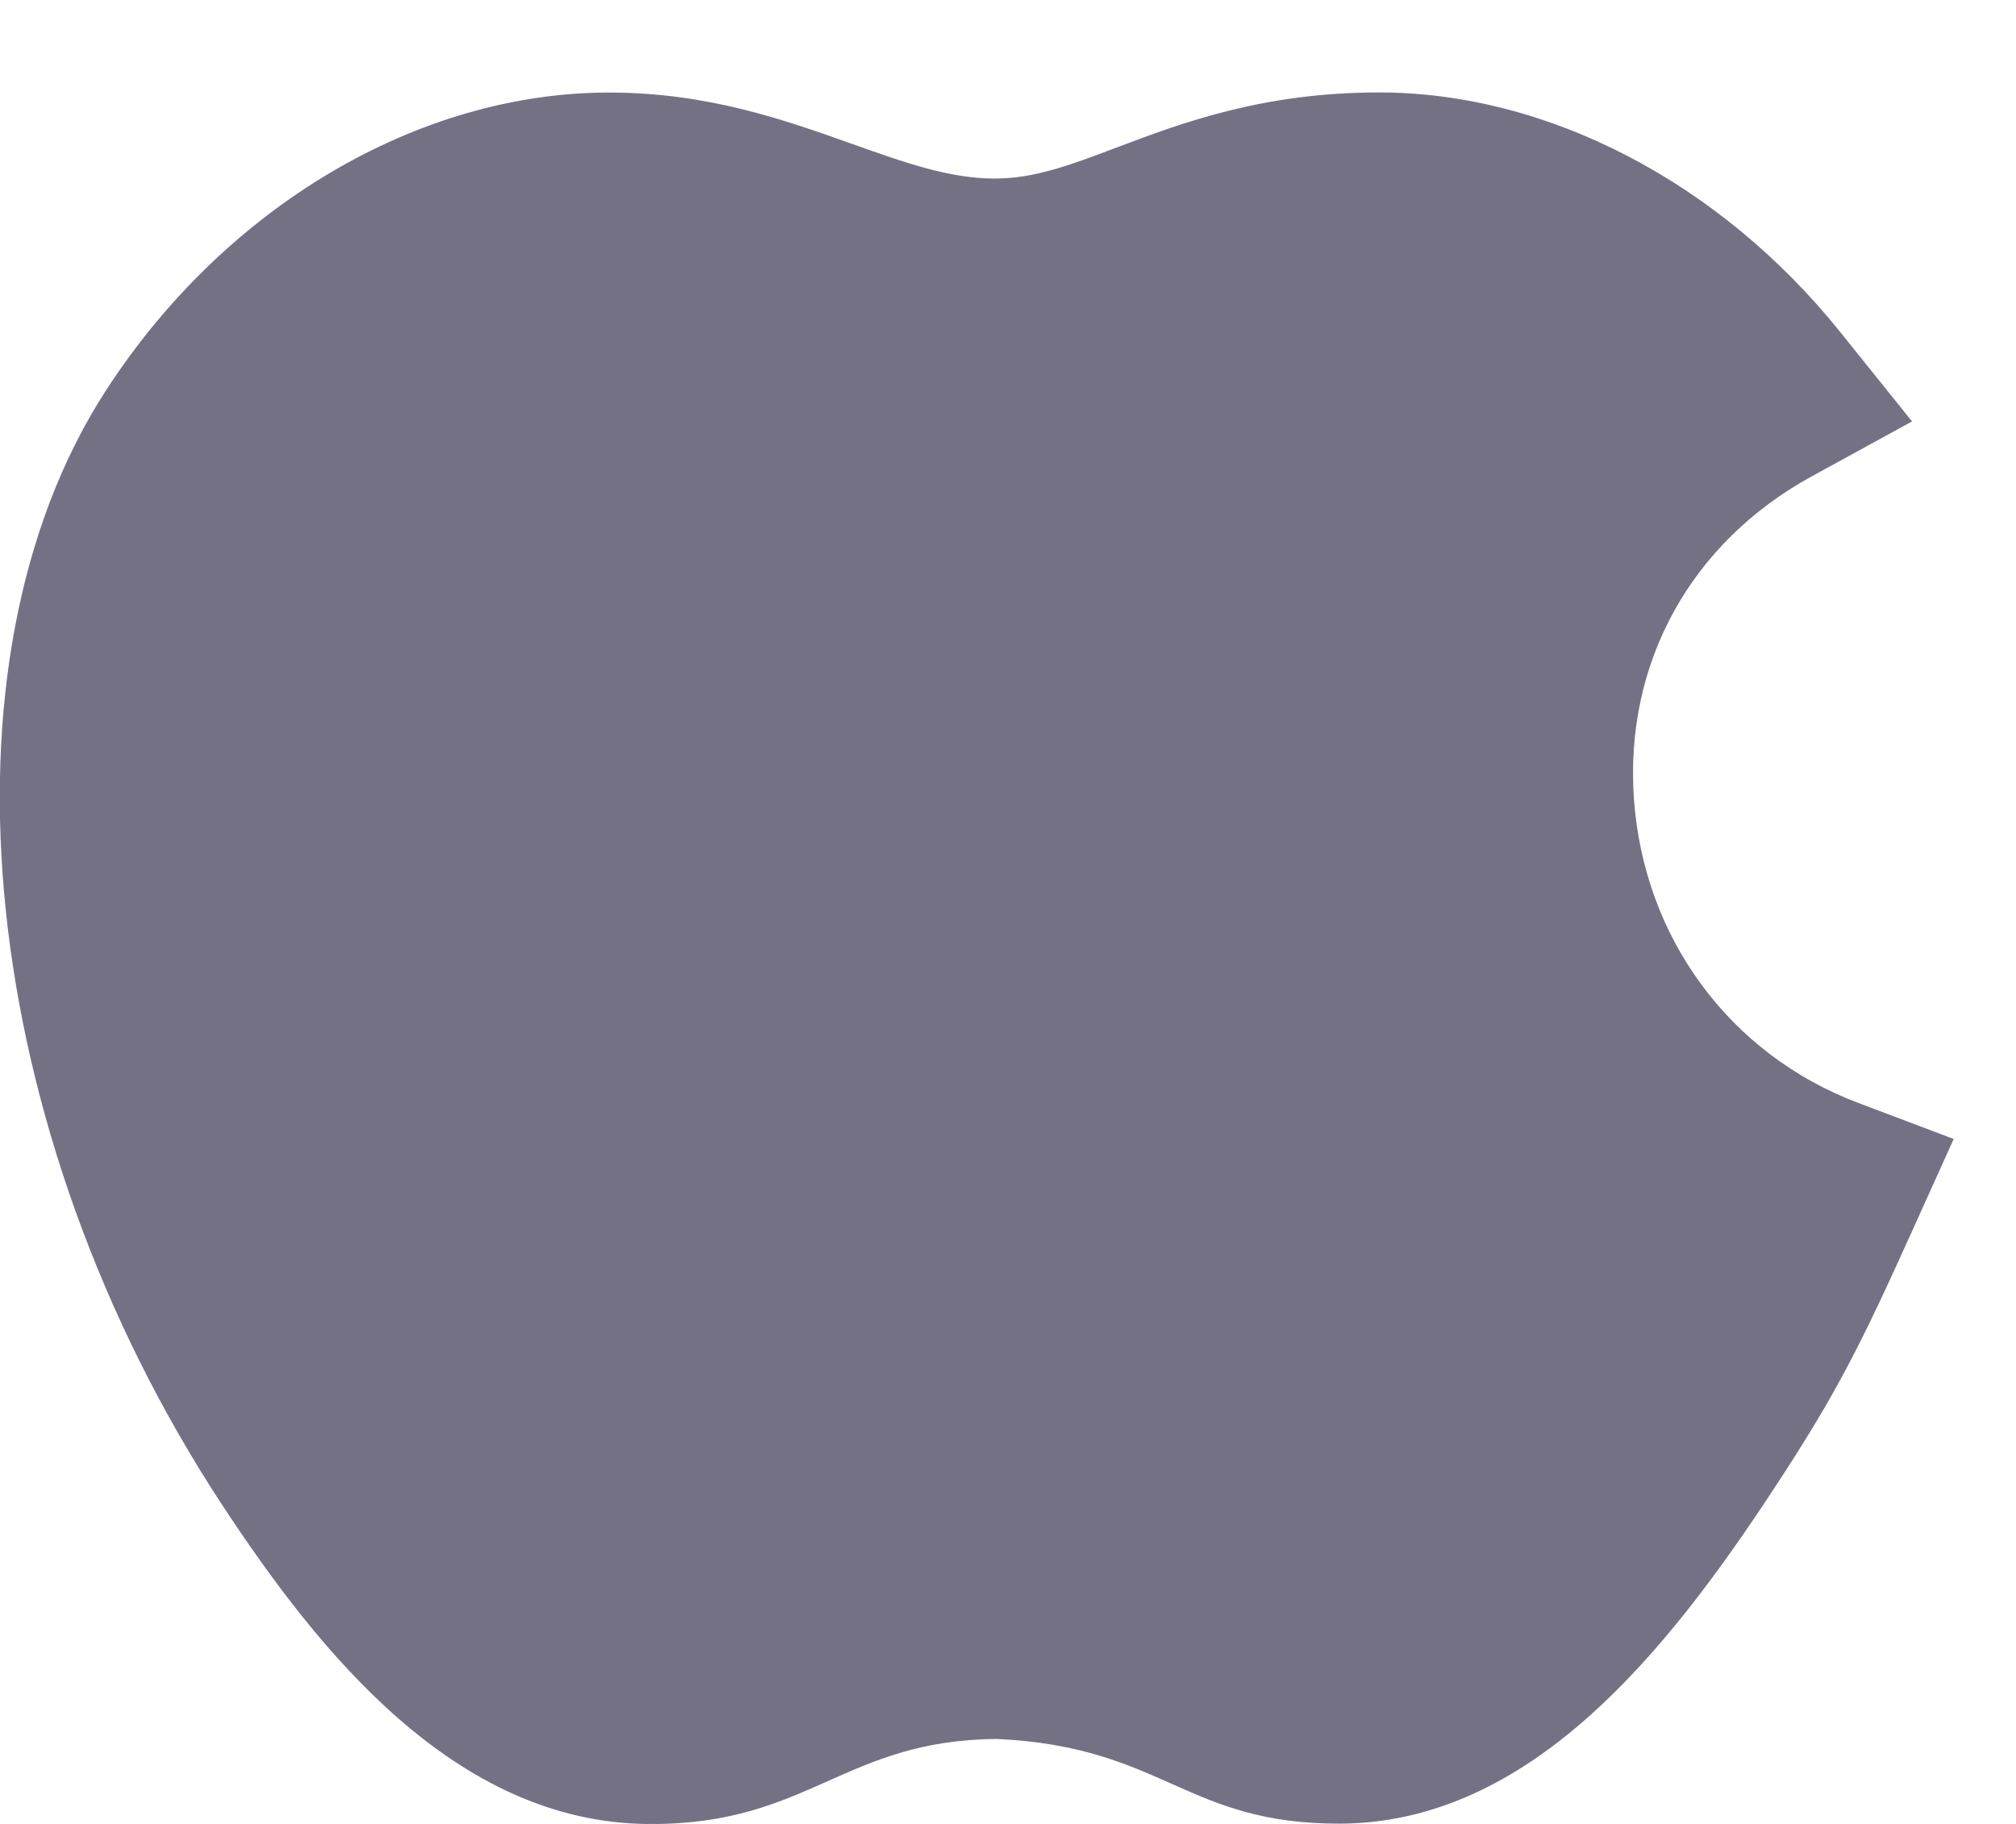 <svg width="21" height="19" viewBox="0 0 21 19" fill="none" xmlns="http://www.w3.org/2000/svg">
<path d="M19.354 11.488C18.016 10.982 17.121 9.767 17.02 8.318C16.921 6.906 17.613 5.652 18.871 4.963L19.917 4.39L19.17 3.46C17.915 1.897 16.119 0.963 14.366 0.963C13.151 0.963 12.308 1.281 11.631 1.537C11.153 1.718 10.776 1.86 10.362 1.86C9.89 1.86 9.424 1.694 8.884 1.502C8.176 1.25 7.374 0.964 6.344 0.964C4.354 0.964 2.347 2.152 1.107 4.062C-0.744 6.911 -0.236 11.796 2.315 15.678C3.326 17.216 4.743 18.983 6.75 19.001C6.763 19.001 6.776 19.001 6.789 19.001C8.432 19.001 8.792 18.125 10.387 18.115C12.129 18.197 12.349 19.008 13.976 18.997C15.937 18.979 17.351 17.226 18.475 15.513C19.139 14.506 19.396 13.979 19.913 12.835L20.351 11.865L19.354 11.488Z" fill="#757185"/>
</svg>
